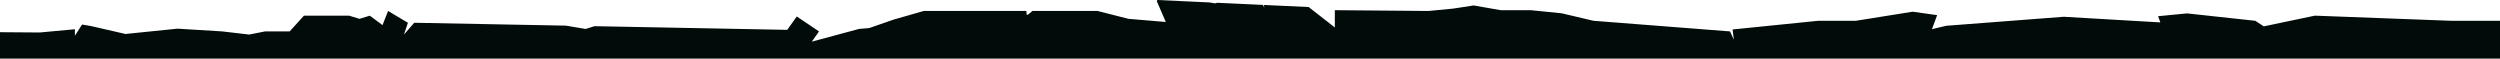 <svg xmlns="http://www.w3.org/2000/svg" viewBox="0 0 1920 45">
  <g id="Layer_2" data-name="Layer 2">
    <g id="one">
      <polygon points="1920 45 1920 15.97 1882.58 15.97 1777.85 12.02 1738.58 20.24 1732.04 15.97 1679.67 10.29 1657.42 12.45 1659.16 17.21 1584.98 12.88 1494.65 19.8 1483.74 22.4 1487.73 11.63 1468.91 8.99 1425.27 15.97 1396.33 15.97 1345.74 21.1 1330.63 22.63 1331.57 30.48 1328.67 24.12 1223.84 15.97 1199.46 10.23 1175.69 7.82 1152.53 7.82 1131.81 4.19 1115.96 6.61 1097.07 8.42 1025.15 7.82 1025.15 21.1 1005.04 5.4 970.7 3.8 970.97 5.86 969.93 3.77 934.72 2.13 933.28 2.58 928.8 1.86 888.85 0 888.4 0.85 895.33 16.88 866.68 14.46 842.91 8.42 792.94 8.42 789.32 11.36 788.51 11.26 788.21 8.42 709.44 8.42 686.28 15.06 667.54 21.56 659.78 22.2 623.5 31.98 628.99 24.12 611.92 12.65 604.61 22.92 456.59 20.11 449.72 22.24 434.64 19.69 318.15 17.48 310.23 26.54 313.27 17.48 298.04 8.42 293.77 19.29 284.02 12.04 276.1 14.46 268.17 12.04 233.43 12.04 222.46 24.12 215.15 24.12 203.57 24.12 191.38 26.54 170.66 24.12 136.37 22.01 96.37 26.09 69.73 19.98 63.01 18.84 57.52 27.45 57.52 22.46 30.55 24.95 0 24.73 0 45 1920 45" style="fill: #010b09"/>
    </g>
  </g>
</svg>
